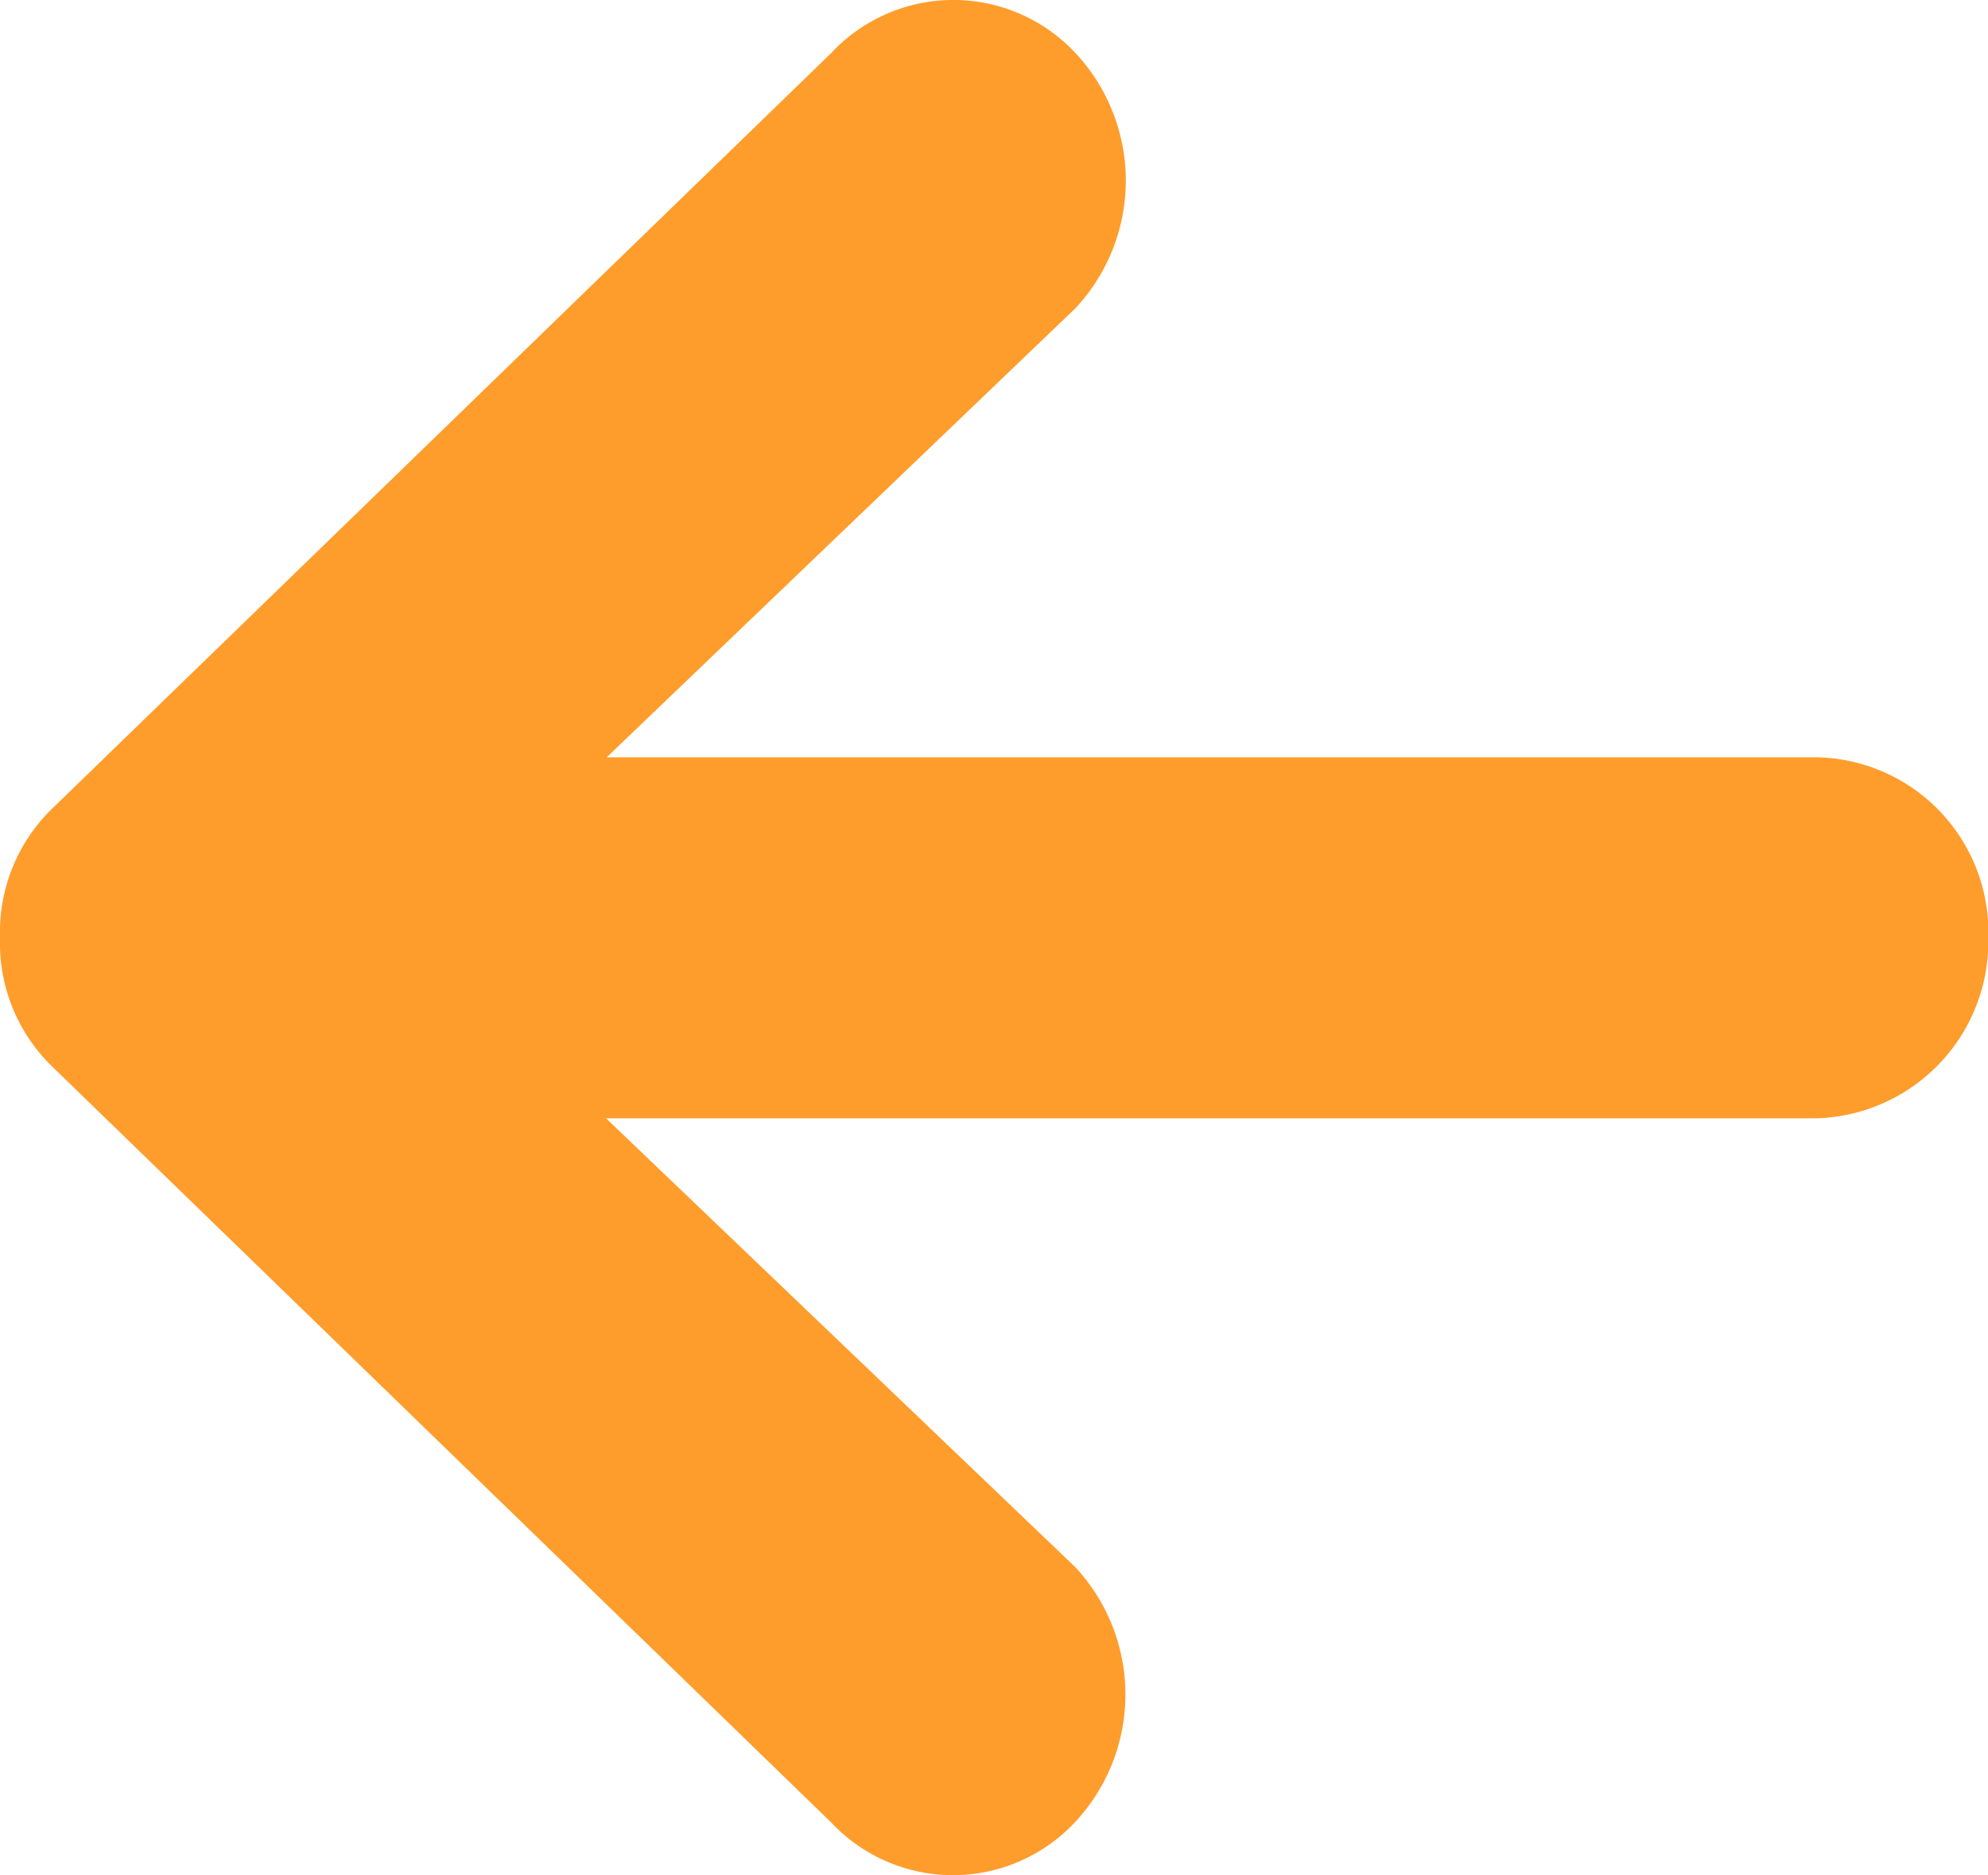 <svg xmlns="http://www.w3.org/2000/svg" width="20.659" height="19.487" viewBox="0 0 20.659 19.487">
  <path id="Icon_ionic-md-arrow-round-back" data-name="Icon ionic-md-arrow-round-back" d="M24.493,14.2H11.93L16.8,9.534a1.942,1.942,0,0,0,0-2.654,1.736,1.736,0,0,0-2.536,0L6.153,14.747a1.788,1.788,0,0,0-.528,1.315v.023A1.788,1.788,0,0,0,6.153,17.4l8.107,7.867a1.736,1.736,0,0,0,2.536,0,1.942,1.942,0,0,0,0-2.654l-4.873-4.661H24.487a1.838,1.838,0,0,0,1.8-1.879A1.818,1.818,0,0,0,24.493,14.2Z" transform="translate(-5.625 -6.33)" fill="#fe9d2b"/>
</svg>
